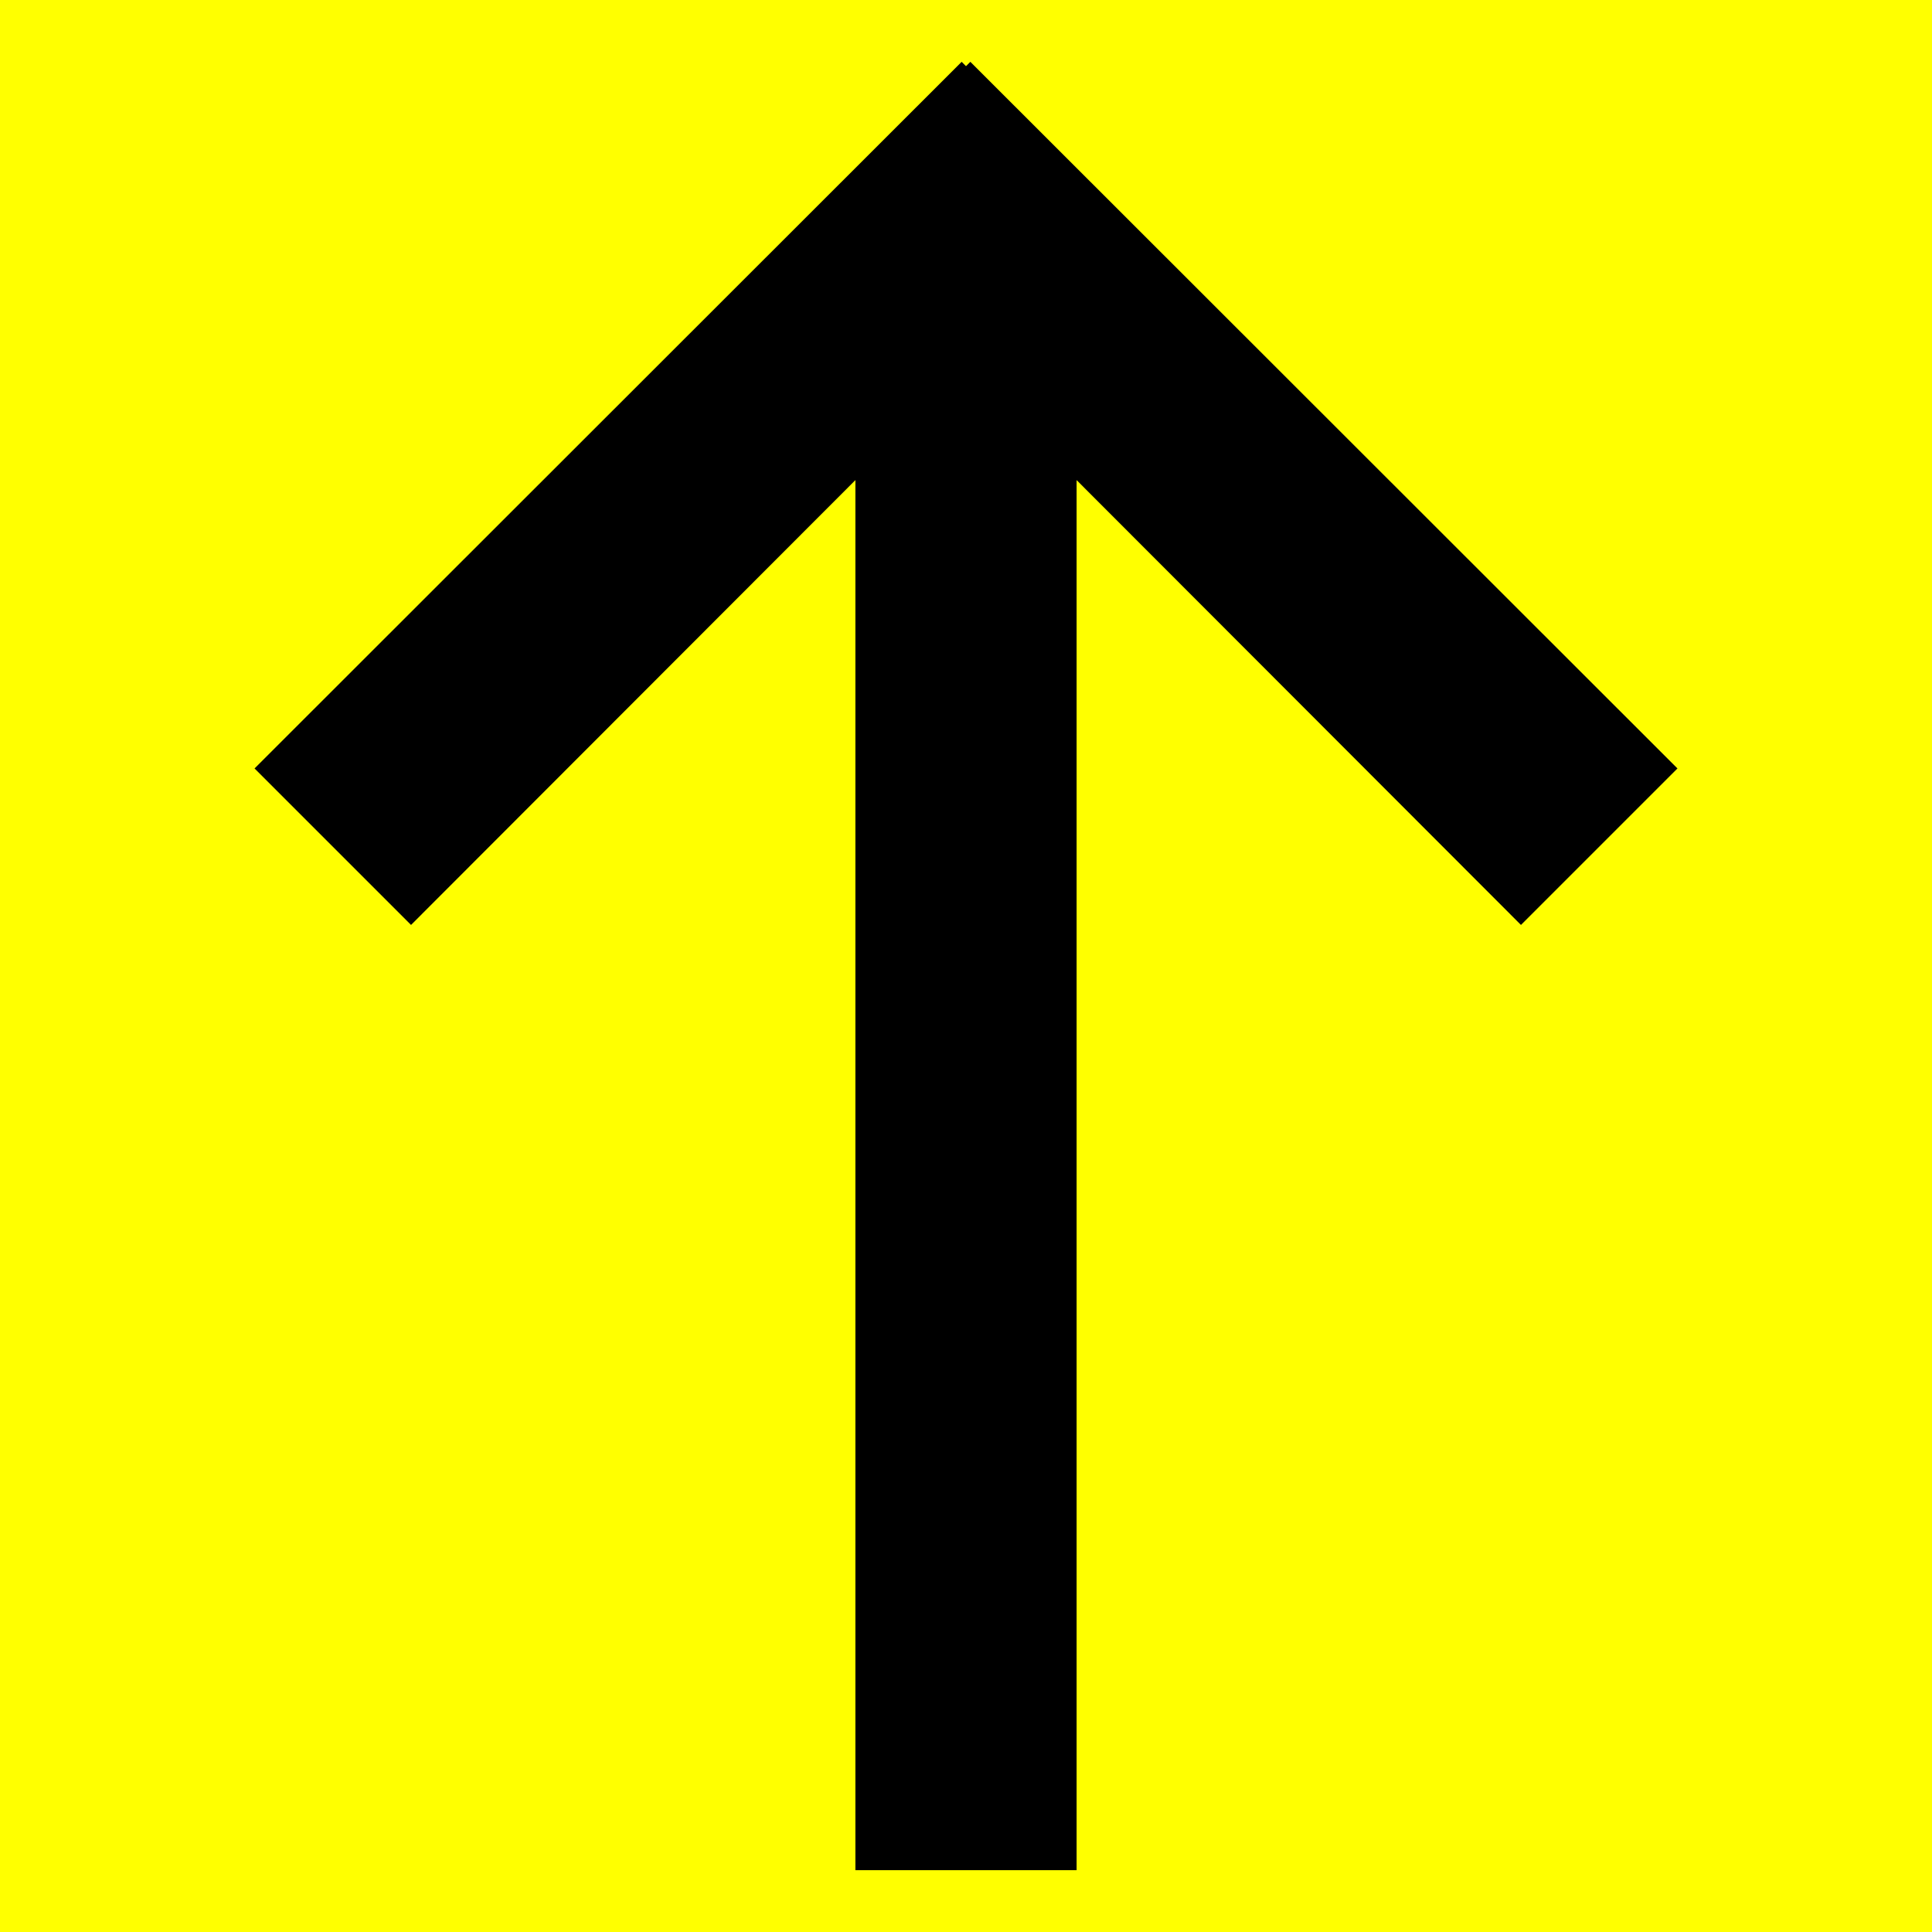 <svg id="Layer_1" data-name="Layer 1" xmlns="http://www.w3.org/2000/svg" viewBox="0 0 40 40"><defs><style>.cls-1{fill:#ff0;}</style></defs><title>send</title><rect class="cls-1" width="40" height="40"/><polygon points="34.73 15.91 31.49 19.15 22.29 9.94 22.29 38.72 17.71 38.72 17.71 9.94 8.51 19.15 5.27 15.91 19.91 1.28 20 1.37 20.09 1.28 34.73 15.91"/></svg>